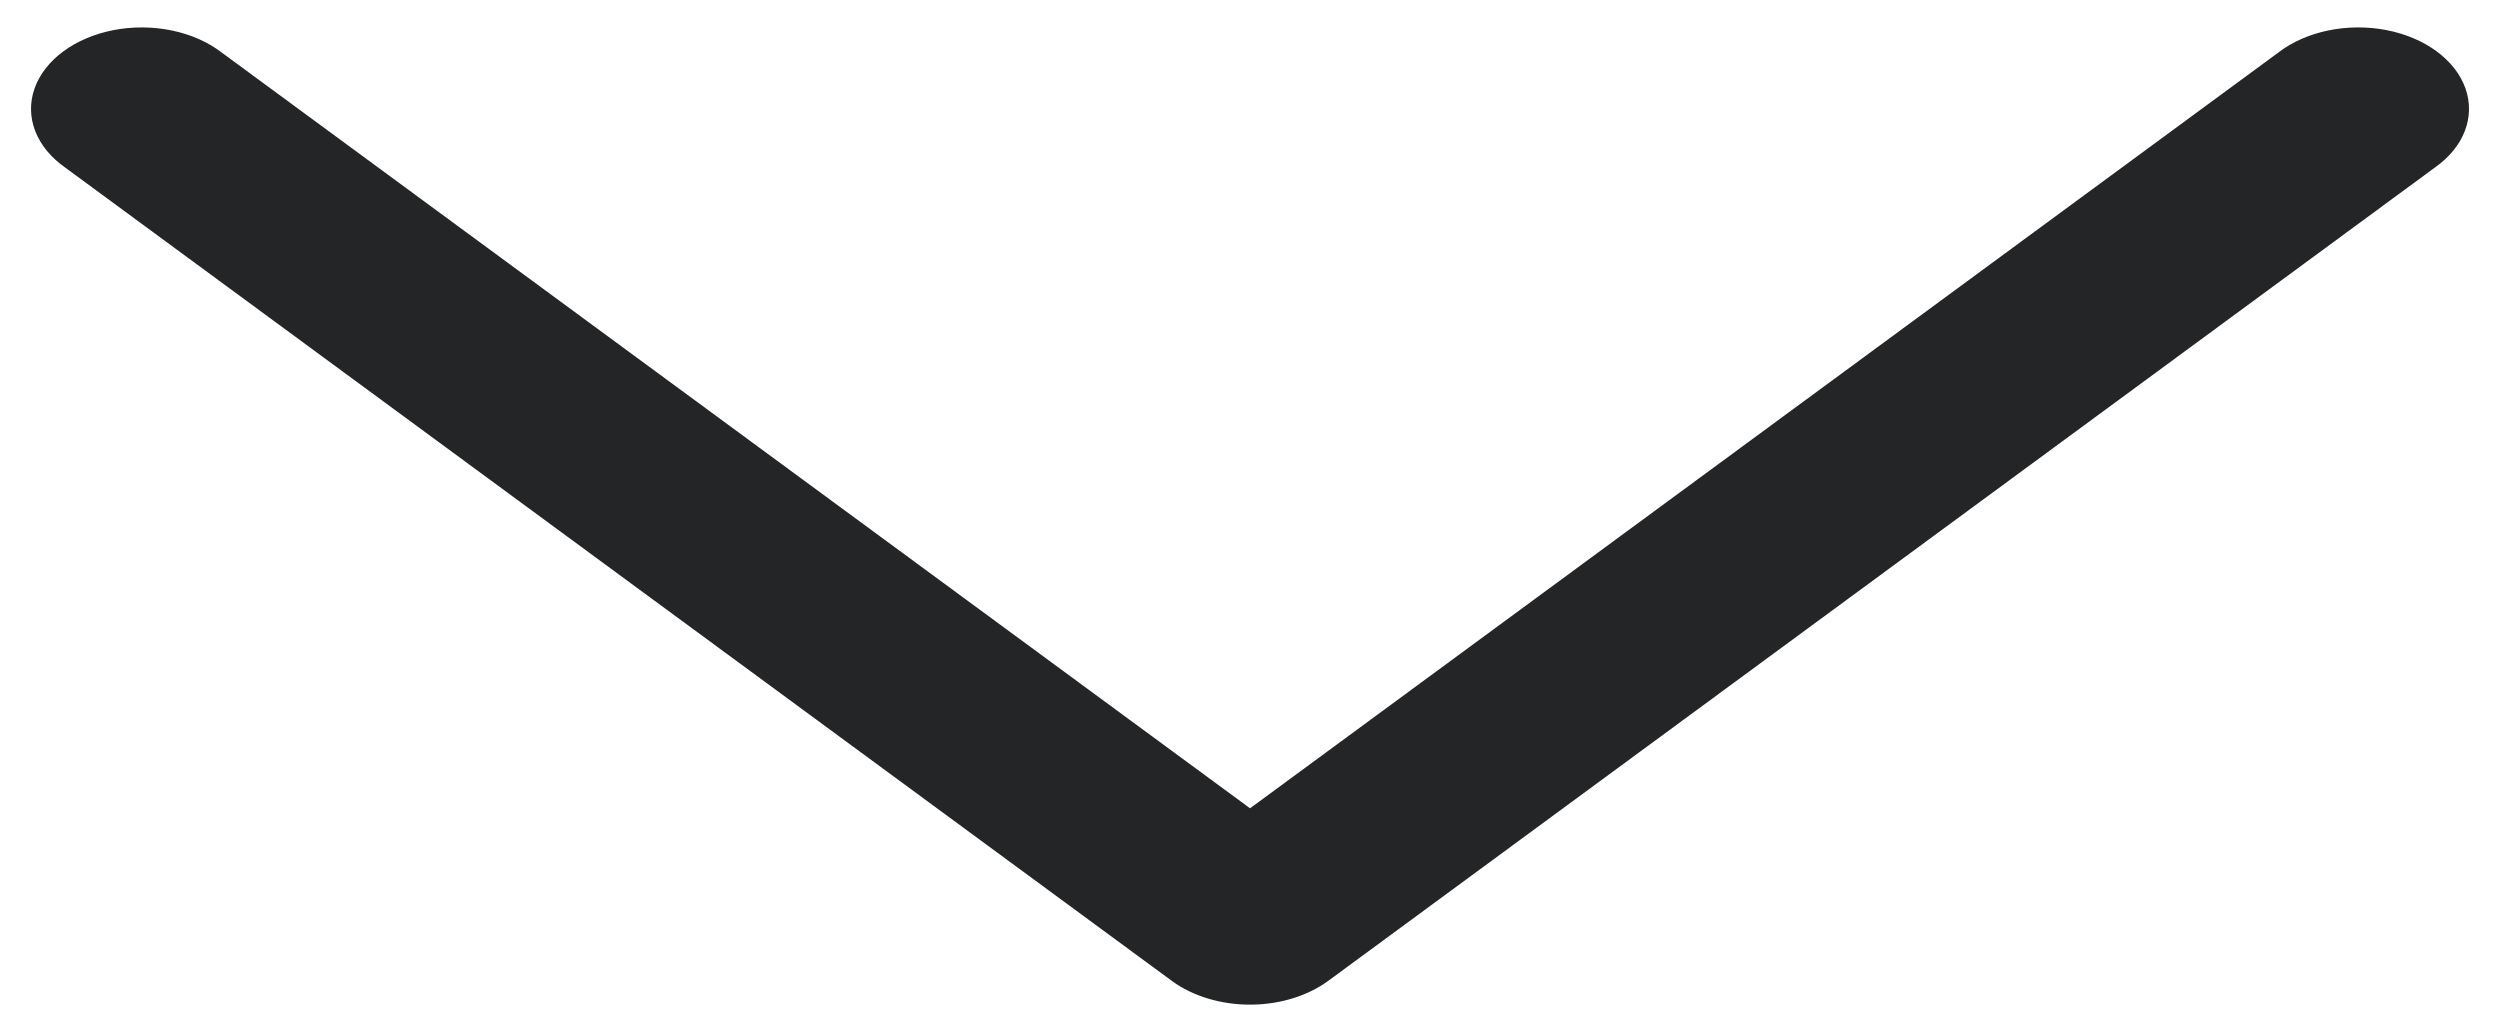 <svg width="75" height="31" viewBox="0 0 75 31" fill="none" xmlns="http://www.w3.org/2000/svg">
<path d="M37.552 30.139C38.415 30.13 39.238 29.872 39.848 29.425L73.048 5.025C73.917 4.415 74.267 3.504 73.962 2.647C73.657 1.793 72.75 1.126 71.589 0.902C70.422 0.678 69.183 0.936 68.353 1.574L37.501 24.249L6.648 1.574C5.818 0.936 4.579 0.678 3.412 0.902C2.251 1.126 1.344 1.793 1.039 2.647C0.734 3.504 1.084 4.415 1.953 5.025L35.153 29.425C35.789 29.892 36.651 30.149 37.552 30.139Z" fill="#232526"/>
</svg>
